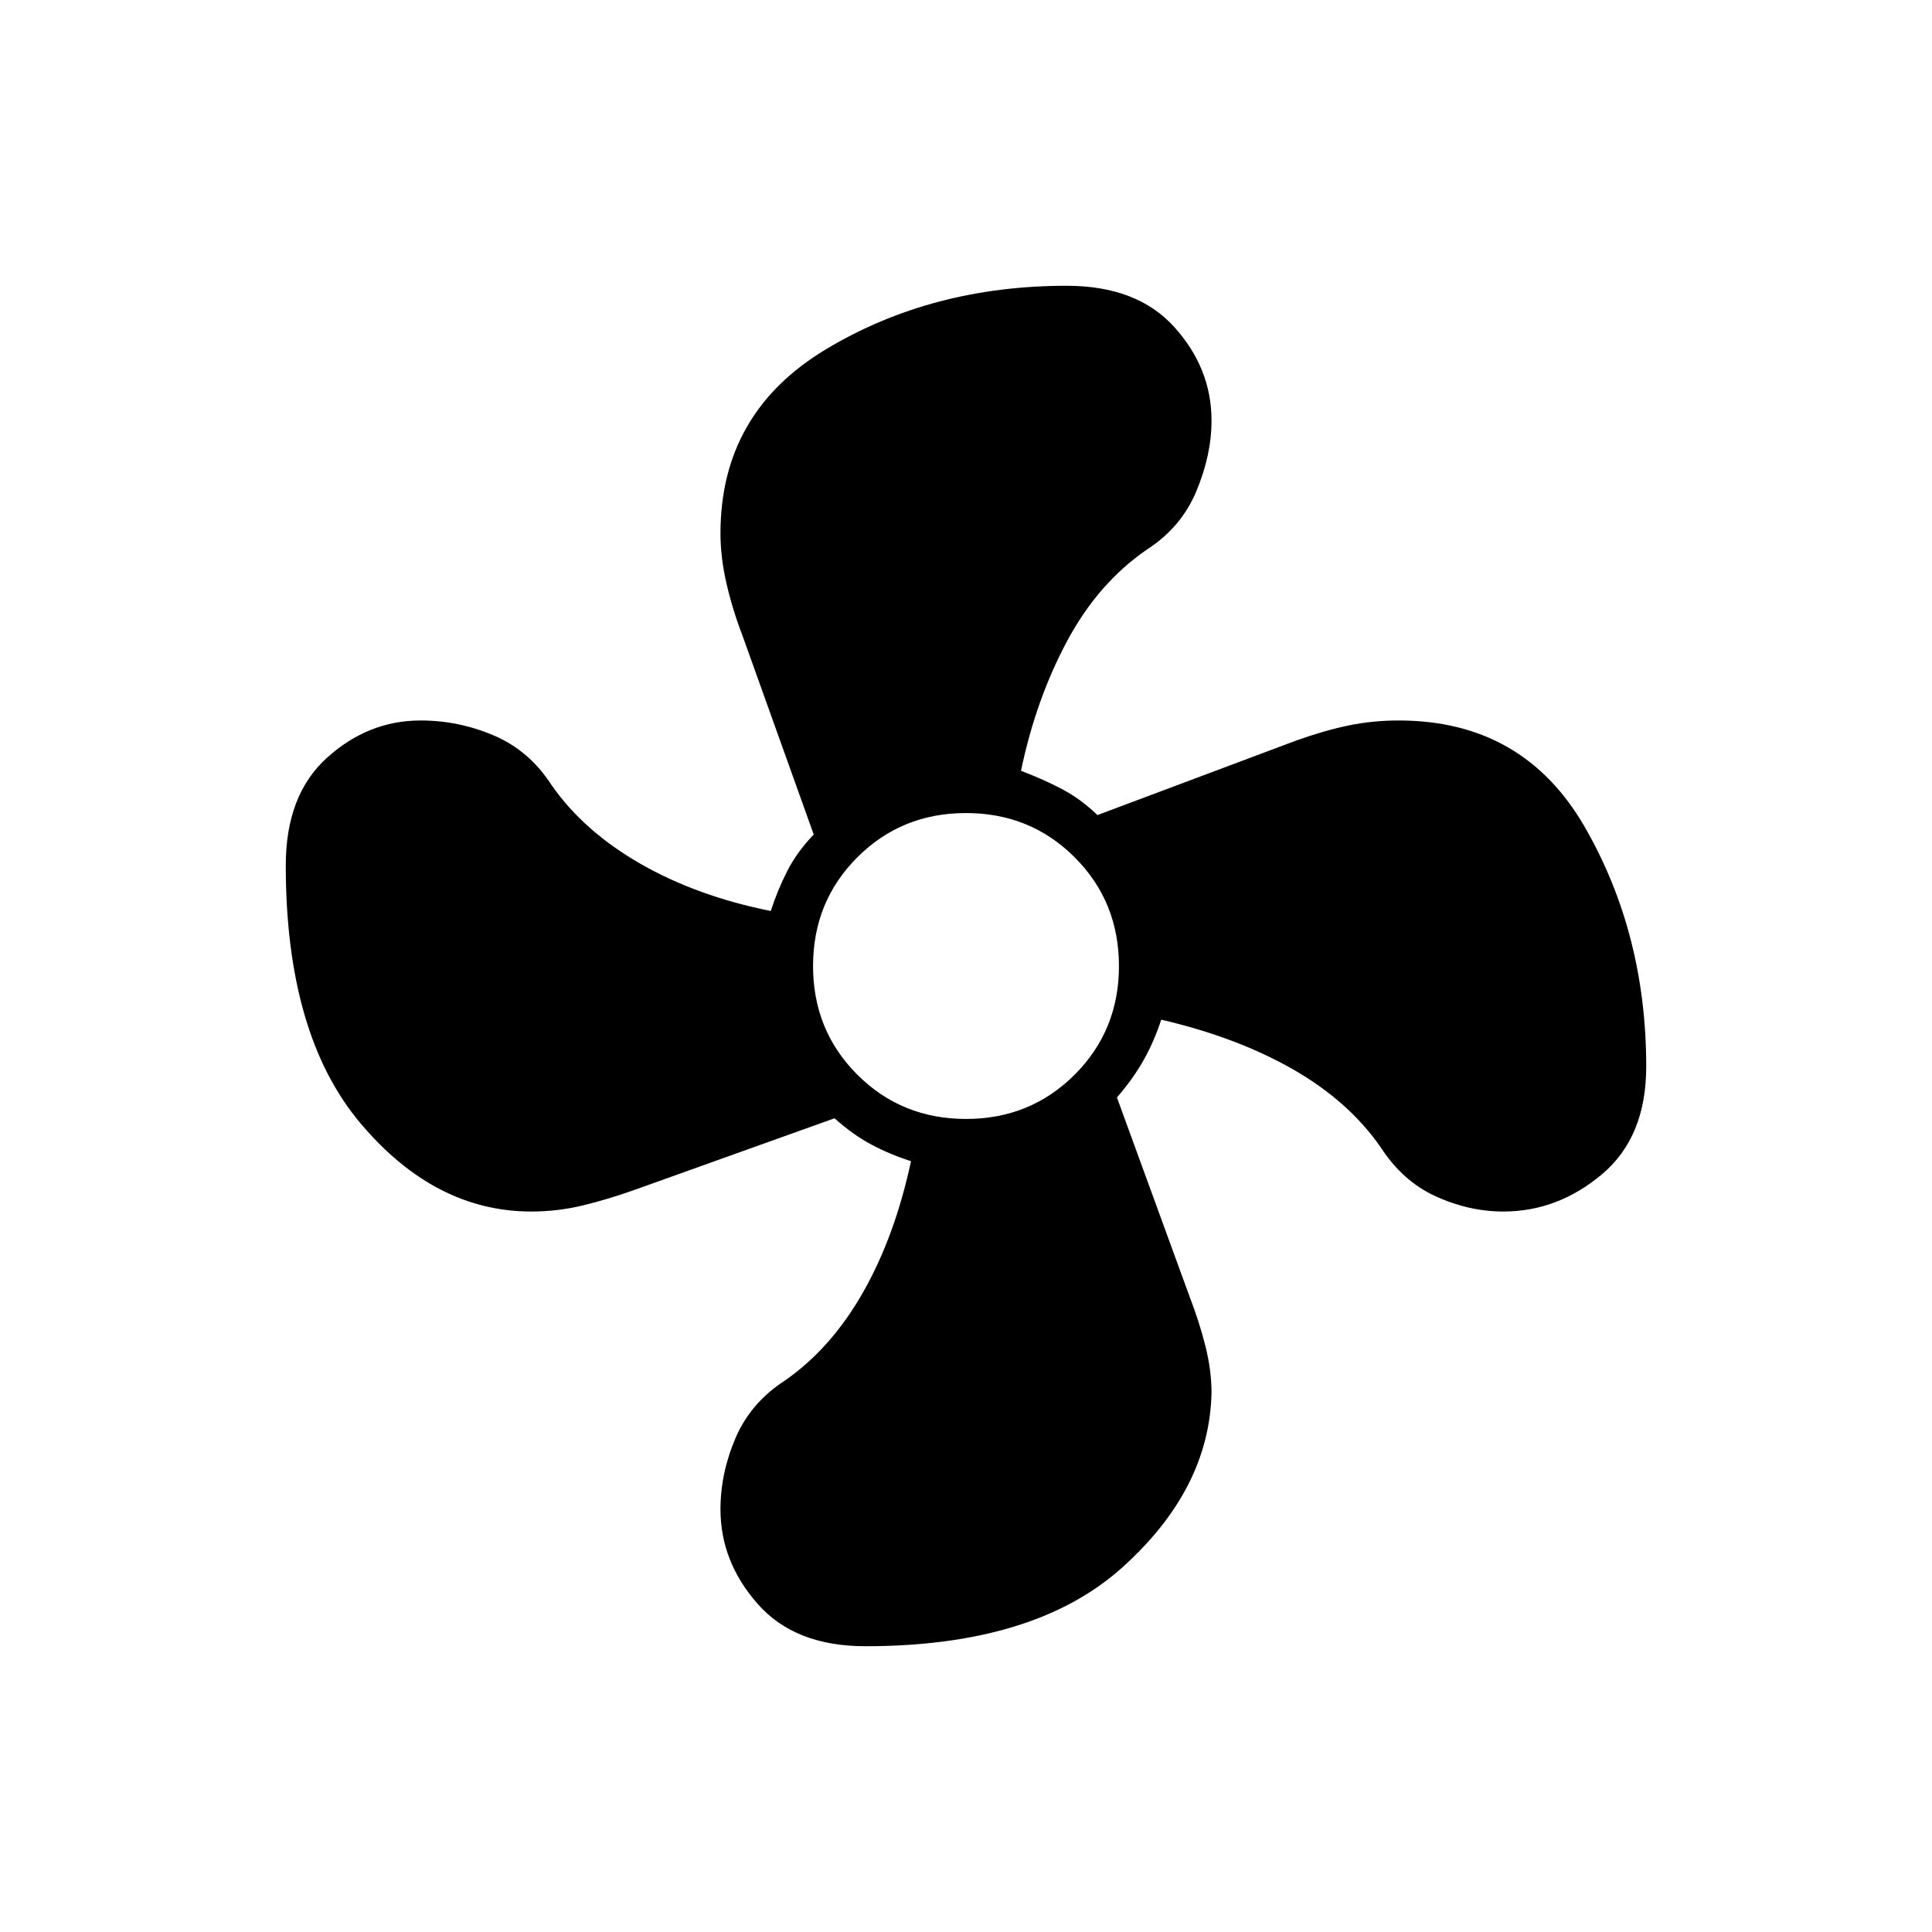 <svg xmlns="http://www.w3.org/2000/svg" height="40" viewBox="0 -960 960 960" width="40"><path d="M430-142q-35 0-53.5-21T358-210q0-18 7.5-35.5T390-274q23-16 38.83-43.83 15.84-27.84 23.84-65.17-10.34-3.33-19.5-8.17-9.17-4.83-18.5-13.16L316-369q-14 5-26.5 8t-25.5 3q-48 0-85-44t-37-128q0-35 20.5-53.5T209-602q19 0 36.5 7.5T274-570q16 23 44.17 39.17 28.16 16.16 64.83 23.5 3.33-10.34 8.17-19.84 4.83-9.5 13.16-18.16L369-644q-5-13-8-26t-3-25q0-60 52.5-91.5T530-818q35 0 53.5 20.5T602-751q0 17-7.5 35T570-687q-24.33 16.67-39.83 45.67T507.33-577q11.34 4.33 20.5 9.17Q537-563 545.33-555L644-592q14-5 26-7.5t25-2.5q62 0 92.5 53T818-430q0 35-22 53.5T747-358q-17 0-33.5-7.5T686-390q-16-23-43.83-38.83-27.84-15.84-65.17-24.5-3.33 10.33-8.5 19.66-5.17 9.34-13.5 19L591-316q5 13 8 25t3 23q-1 48-44.5 87T430-142Zm50-262q32 0 54-22t22-54q0-32-22-54t-54-22q-32 0-54 22t-22 54q0 32 22 54t54 22Z"/></svg>